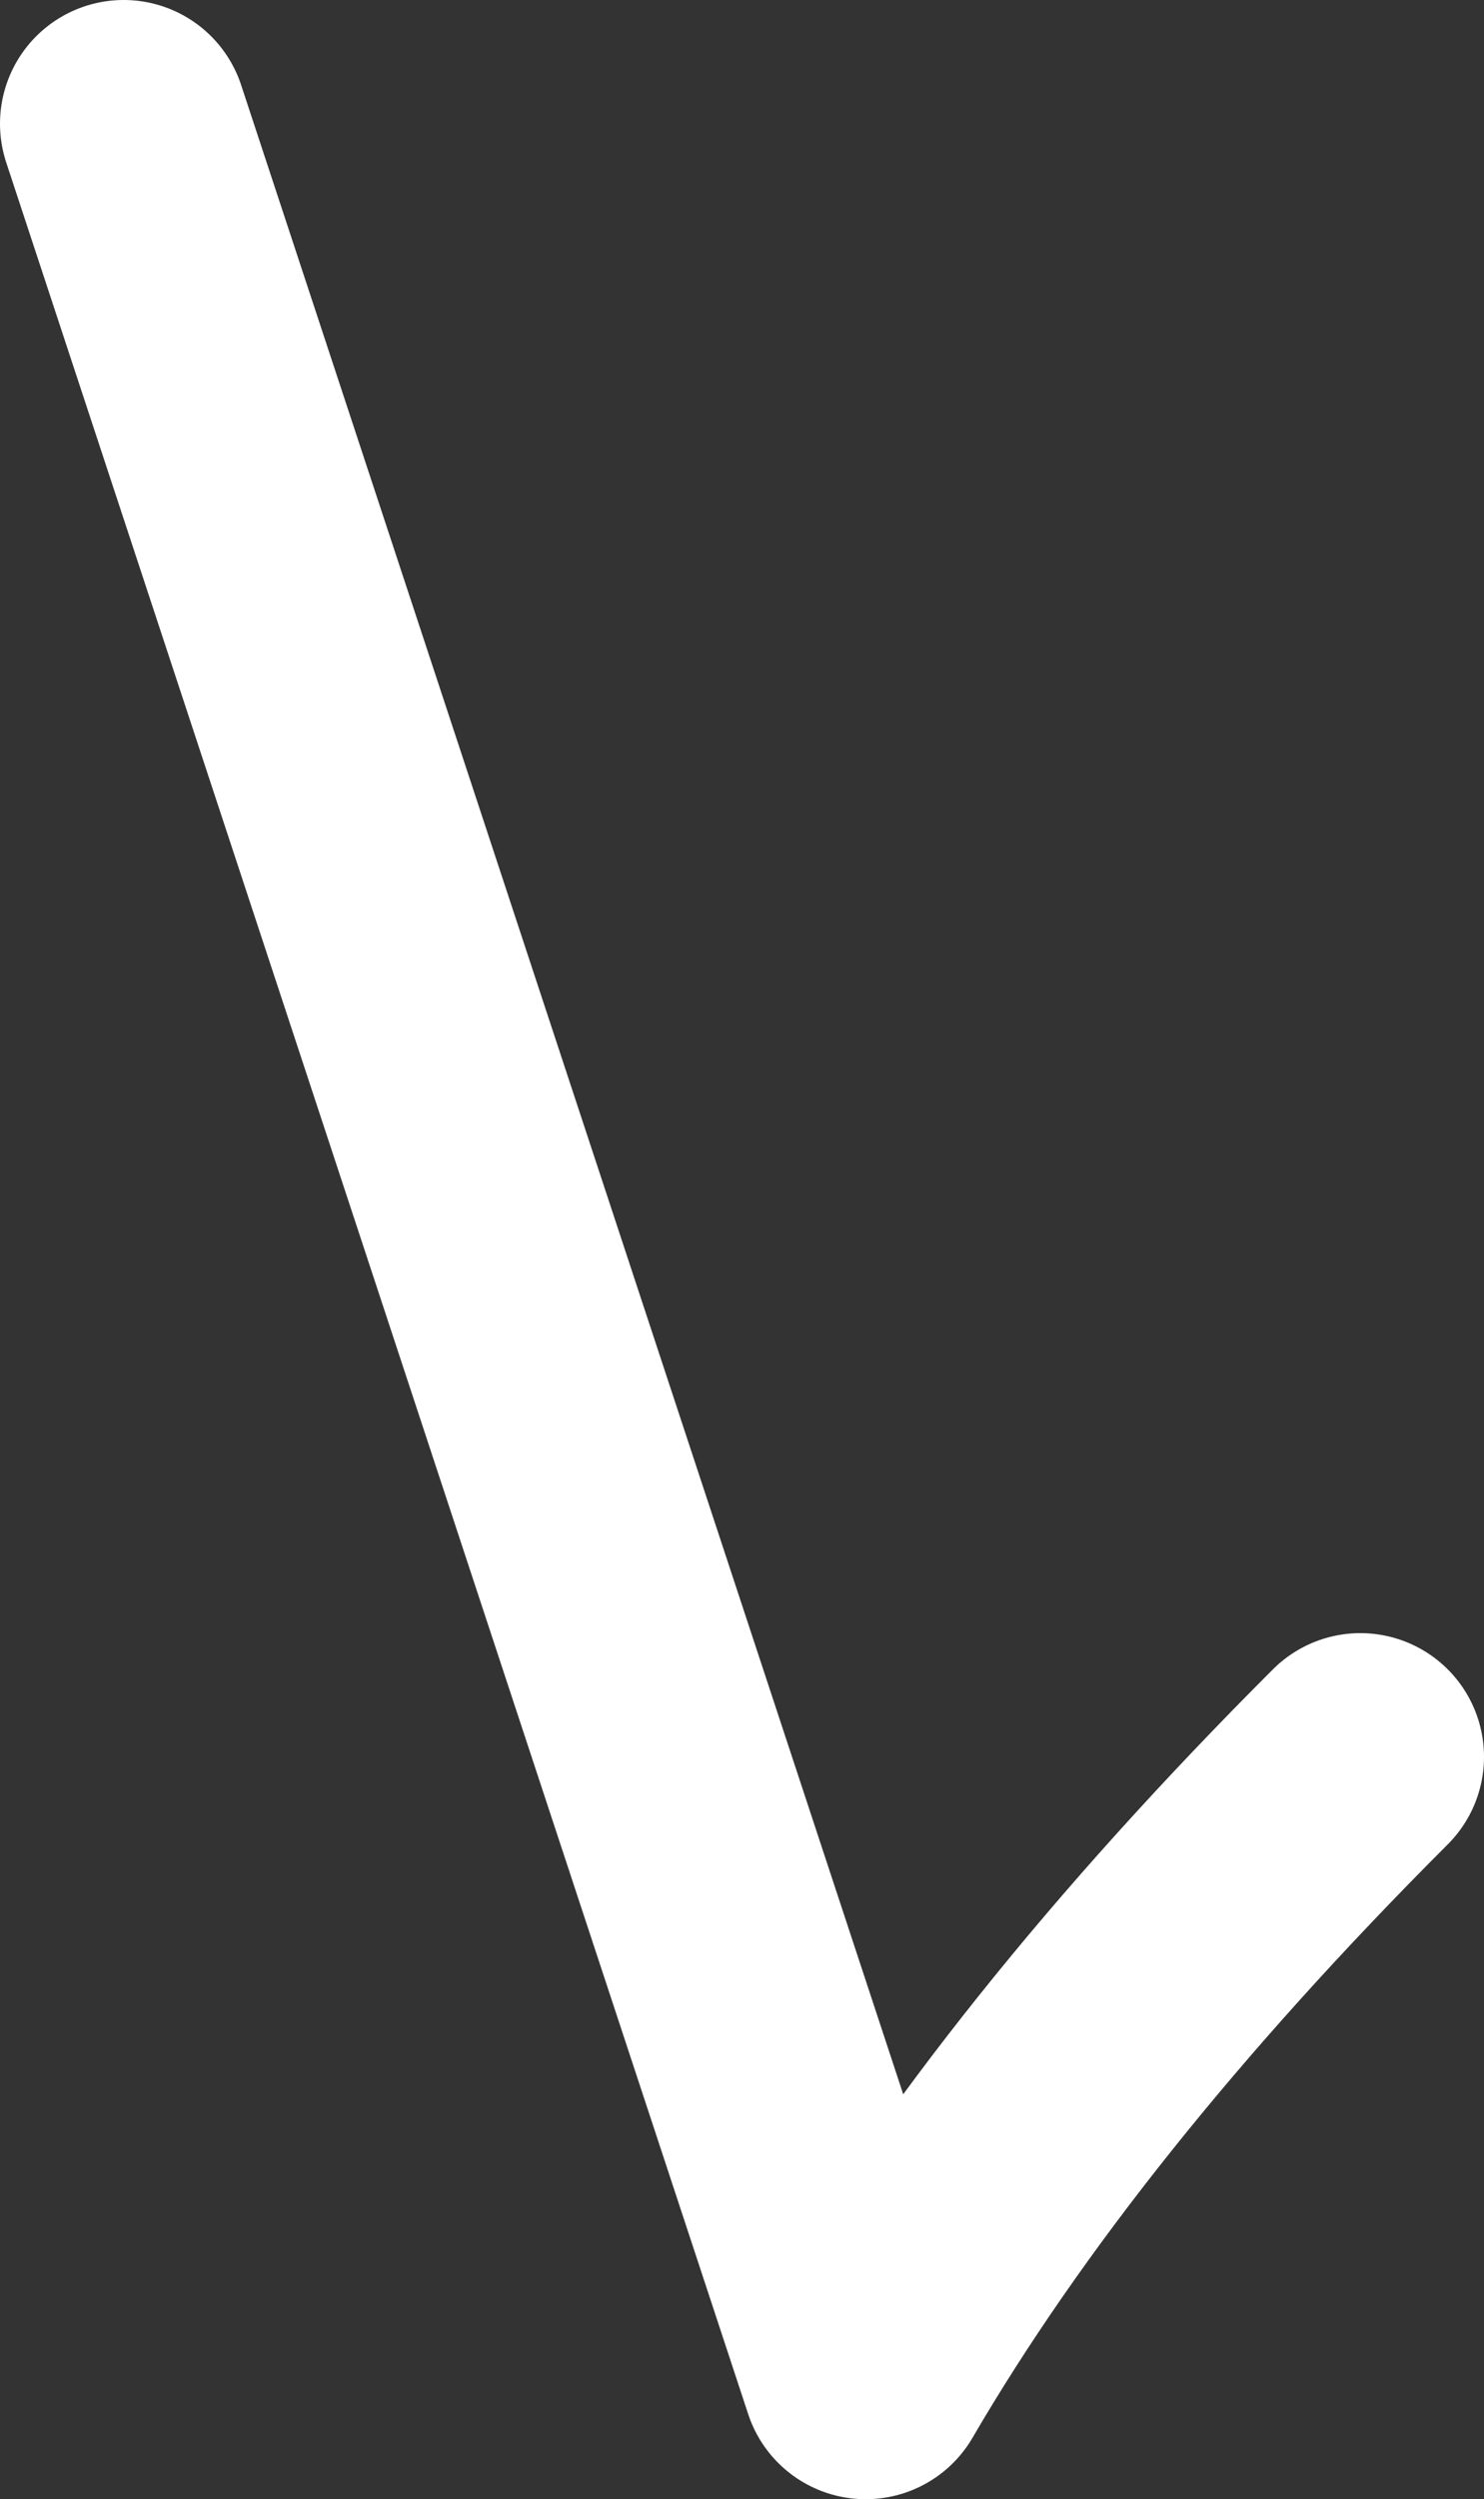 <?xml version="1.0" encoding="UTF-8" standalone="no"?>
<svg xmlns:ffdec="https://www.free-decompiler.com/flash" xmlns:xlink="http://www.w3.org/1999/xlink" ffdec:objectType="shape" height="10.1px" width="6.0px" xmlns="http://www.w3.org/2000/svg">
  <rect width="100%" height="100%" fill="#333333" stroke="none"/>
  <g transform="matrix(1.0, 0.0, 0.0, 1.0, -27.25, -4.75)">
    <path d="M27.75 5.25 L30.75 14.35 Q31.45 13.15 32.75 11.85" fill="none" stroke="#ffffff" stroke-linecap="round" stroke-linejoin="round" stroke-width="1.0"/>
  </g>
</svg>
